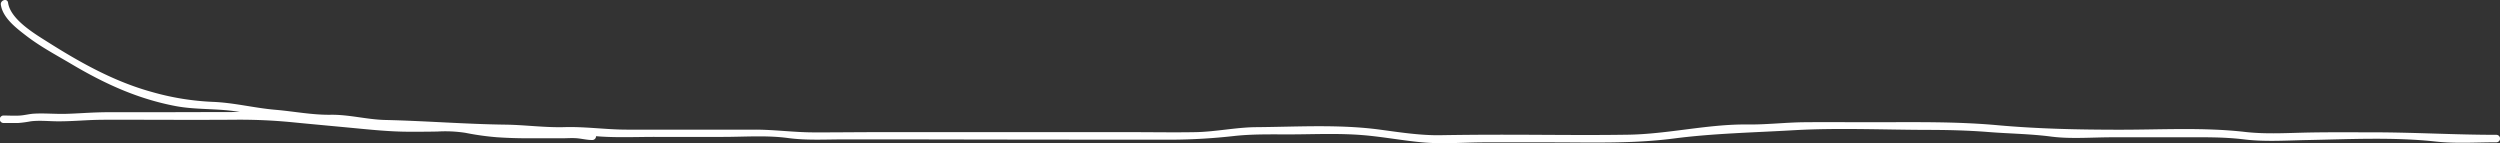 <svg xmlns="http://www.w3.org/2000/svg" viewBox="0 0 1002.23 57.36"><rect x="0" y="0" width="1002.23" height="57.36" fill="#333333" stroke="none"/><defs><style>.cls-1{fill:#fff;}</style></defs><g id="Calque_2" data-name="Calque 2"><g id="everything"><path class="cls-1" d="M.34,1.88c.73,5.18,6,9.24,9.84,12.2,5.88,4.57,12.24,7.91,18.63,11.7C42,33.59,55.17,39.62,70.33,42.51c8.17,1.56,16.55.91,24.76,2.22,7.65,1.23,15.17,2.25,22.88,3,3.74.38,7.48,1.09,11.23,1.25,4.39.18,8.66-.23,13,.46,3.23.51,6.41,1.26,9.68,1.5,4.16.31,8.31-.12,12.47,0,3.8.12,7.53.94,11.33,1,4.36.1,8.7.15,13.06.37,7.86.39,15.81.22,23.61,1.13,8.31,1,16.61.12,24.93,1s17.09.43,25.56.44h26.94c8.63,0,17.55-.7,26.11.45,7.38,1,14.84.55,22.26.55q13,0,26,0Q417,56,469.88,56a236.45,236.45,0,0,0,25.24-1.52c8.26-.87,16.67-.53,25-.62,8.67-.1,17.45-.4,26.1.3,8,.65,16,2.18,24,2.91,8.26.74,16.84,0,25.14,0h26c16.58,0,33.13.59,49.6-1.54,16-2.08,32-2.38,48-3.32,17.54-1,35.41-.21,53-.14,8.33,0,16.67.18,25,.84,8.49.68,17.1.75,25.52,1.87,8,1,16.51.23,24.57.26,8.85,0,17.7,0,26.55,0s17.43-.22,26.18.86c8.33,1,16.94.4,25.31.24,17-.33,34.6-1.23,51.45.61,8,.87,16.21.3,24.22.3a1.5,1.5,0,0,0,0-3c-16.58,0-33-1-49.55-1-8.38,0-16.77-.08-25.15.07-8.57.15-17.33.75-25.87-.21C883.66,51,866.71,52,850,52c-16.49,0-32.84-.33-49.27-1.81C784,48.67,767.21,49,750.42,49c-9,0-18-.08-27,0-7.64.07-15.18,1-22.84.9-16-.17-31.85,3.85-47.86,4.1-16.88.27-33.78,0-50.66,0q-12.3,0-24.58.2c-8,.13-16.24-1.15-24.2-2.22-16.38-2.2-33.18-1.13-49.67-1-8.21.07-16.25,1.86-24.44,2-8.37.15-16.76,0-25.13,0H350.71c-8.14,0-16.3.12-24.45.09-8,0-15.83-1.12-23.85-1.1-17,.05-34,0-51.05,0-8.41,0-16.78-1.26-25.16-1-7.9.2-15.58-.88-23.45-1-16.1-.2-32.13-1.5-48.19-1.87-7.44-.16-14.53-2.19-22-2.09s-14.84-1.38-22.21-2c-8.4-.72-16.54-2.84-25-3.17A104.79,104.79,0,0,1,61,36.9C45.68,32.7,32,25,18.64,16.53,13.54,13.32,4.17,7.66,3.23,1.09,3-.82.07,0,.34,1.88Z"/><path class="cls-1" d="M237.45,53a38.83,38.83,0,0,1-5.16-.6,43,43,0,0,0-5.56-.07h-12c-7.54,0-15.31.15-22.76-1.19-3.66-.65-7.26-1.53-11-1.61s-7.62.12-11.42.15-7.89.07-11.83-.07-7.58-.56-11.37-.93c-7.94-.78-15.89-1.5-23.83-2.26-7.72-.73-15.36-1.5-23.12-1.51-15.6,0-31.21.09-46.81.08-4.48,0-9-.08-13.44.07-4.27.13-8.52.47-12.79.58s-8.49-.31-12.72-.07c-1.86.1-3.64.6-5.49.74-2.22.17-4.51,0-6.74,0a1.5,1.5,0,0,0,0,3c2,0,3.91,0,5.87,0a44.8,44.8,0,0,0,5-.67c3.66-.46,7.43,0,11.11,0,3.94,0,7.87-.25,11.8-.45S42.84,48,46.64,48c15.64,0,31.28.11,46.91,0a217.77,217.77,0,0,1,23.55,1c7.77.77,15.56,1.47,23.34,2.21s15.76,1.6,23.72,1.6c3.74,0,7.48,0,11.21-.08a53,53,0,0,1,11.26.53,108.42,108.42,0,0,0,12.56,1.76c4.19.29,8.39.42,12.59.42h13.46c2,0,4.12-.18,6.14,0s4,.7,6.07.69a1.5,1.5,0,0,0,0-3Z"/></g></g></svg>
